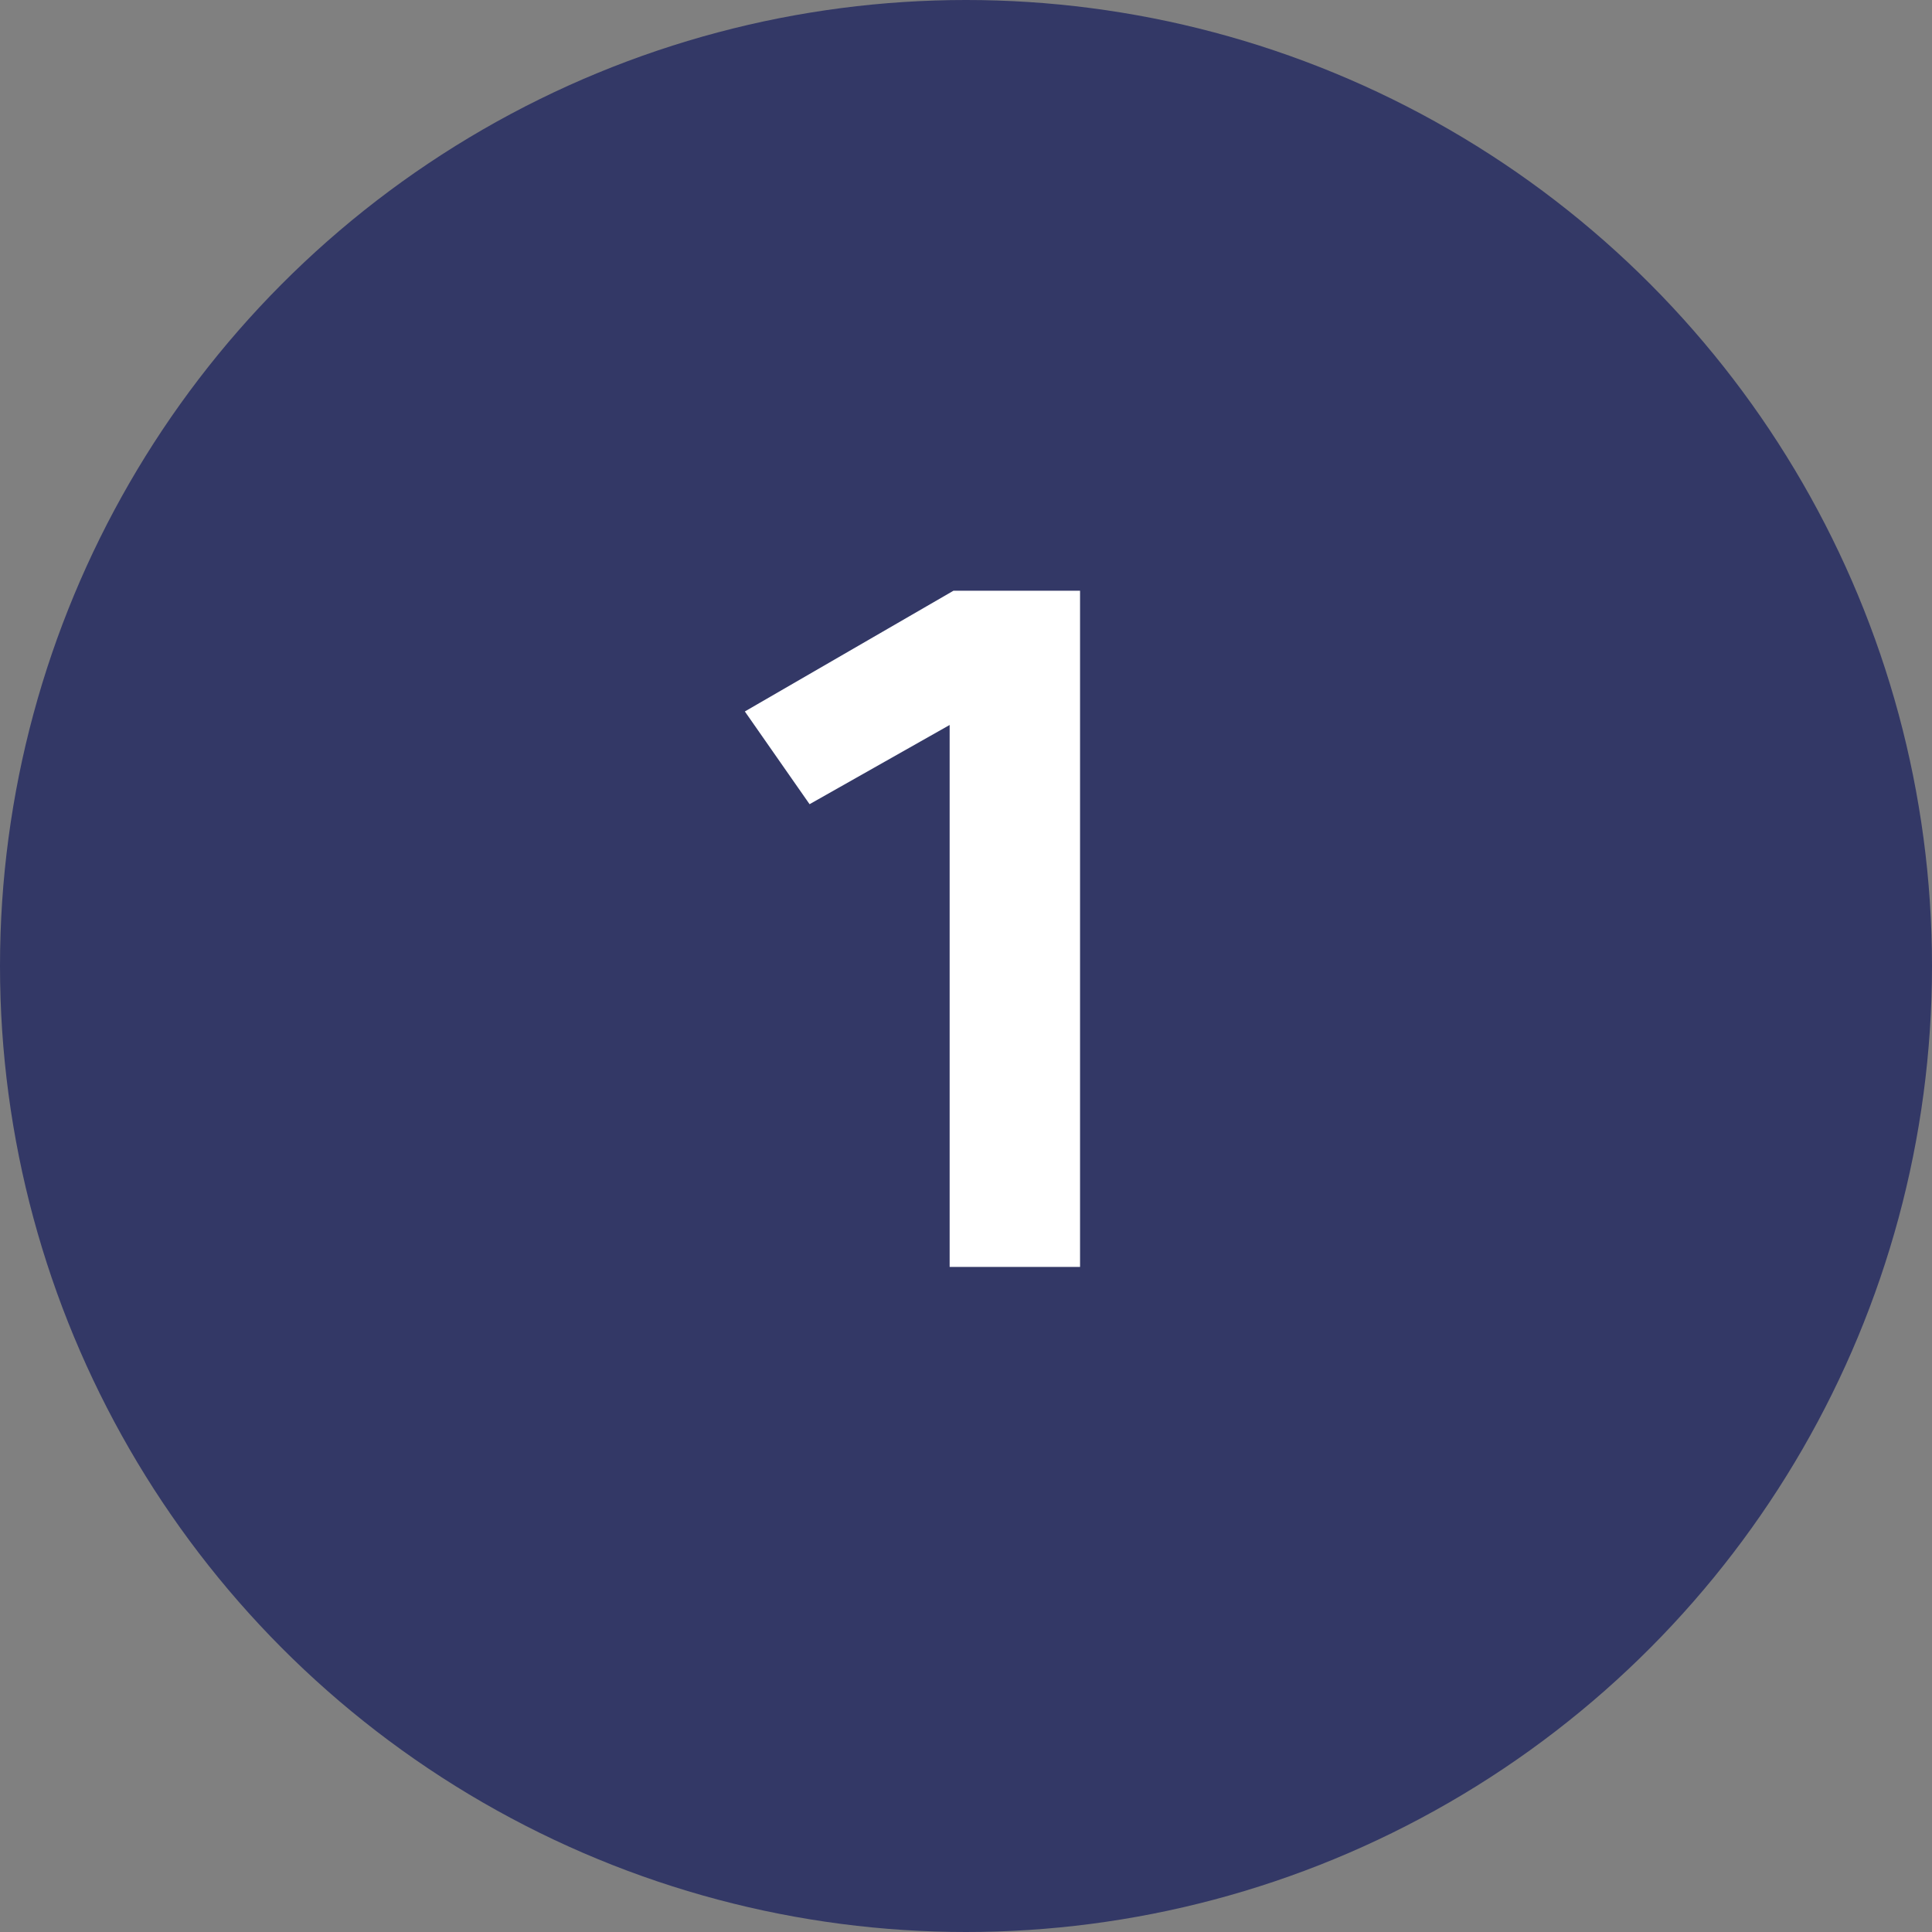 <svg width="32" height="32" viewBox="0 0 32 32" fill="none" xmlns="http://www.w3.org/2000/svg">
<rect x="0" y="0" width="32" height="32" fill="#808080" stroke="none"/>
<circle cx="16" cy="16" r="16" fill="#333866"/>
<path d="M15.729 20.984H17.889V9.784H15.793L12.337 11.784L13.409 13.32L15.729 12.008V20.984Z" fill="white"/>
</svg>
